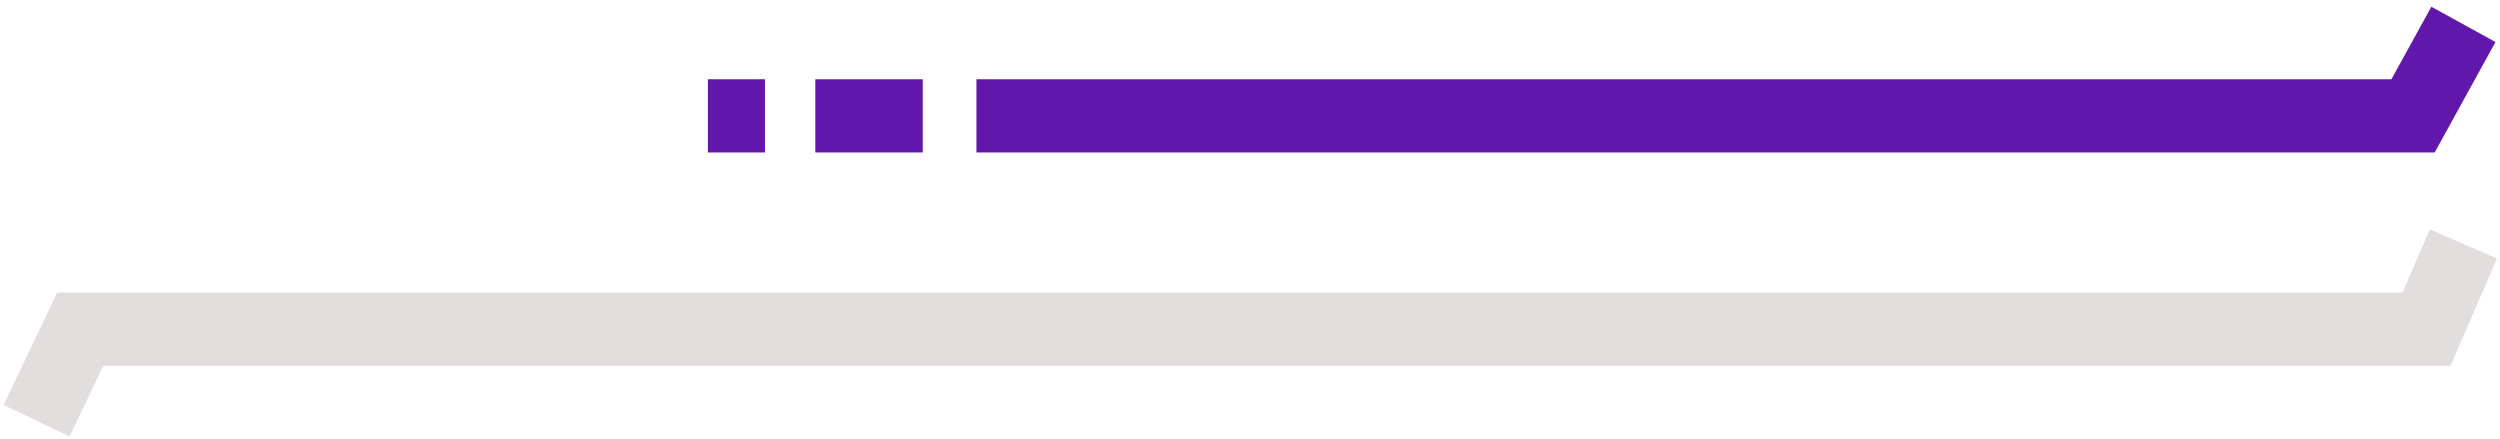 <svg width="205" height="36" viewBox="0 0 205 36" fill="none" xmlns="http://www.w3.org/2000/svg">
<path d="M202 20L198.972 27H6.578L3 34.5" stroke="#E3DEDE" stroke-width="6"/>
<path d="M202 2L197.871 9.5H80.068M75.664 9.5H66.856M62.727 9.5H58.048" stroke="#6117AB" stroke-width="6"/>
</svg>
